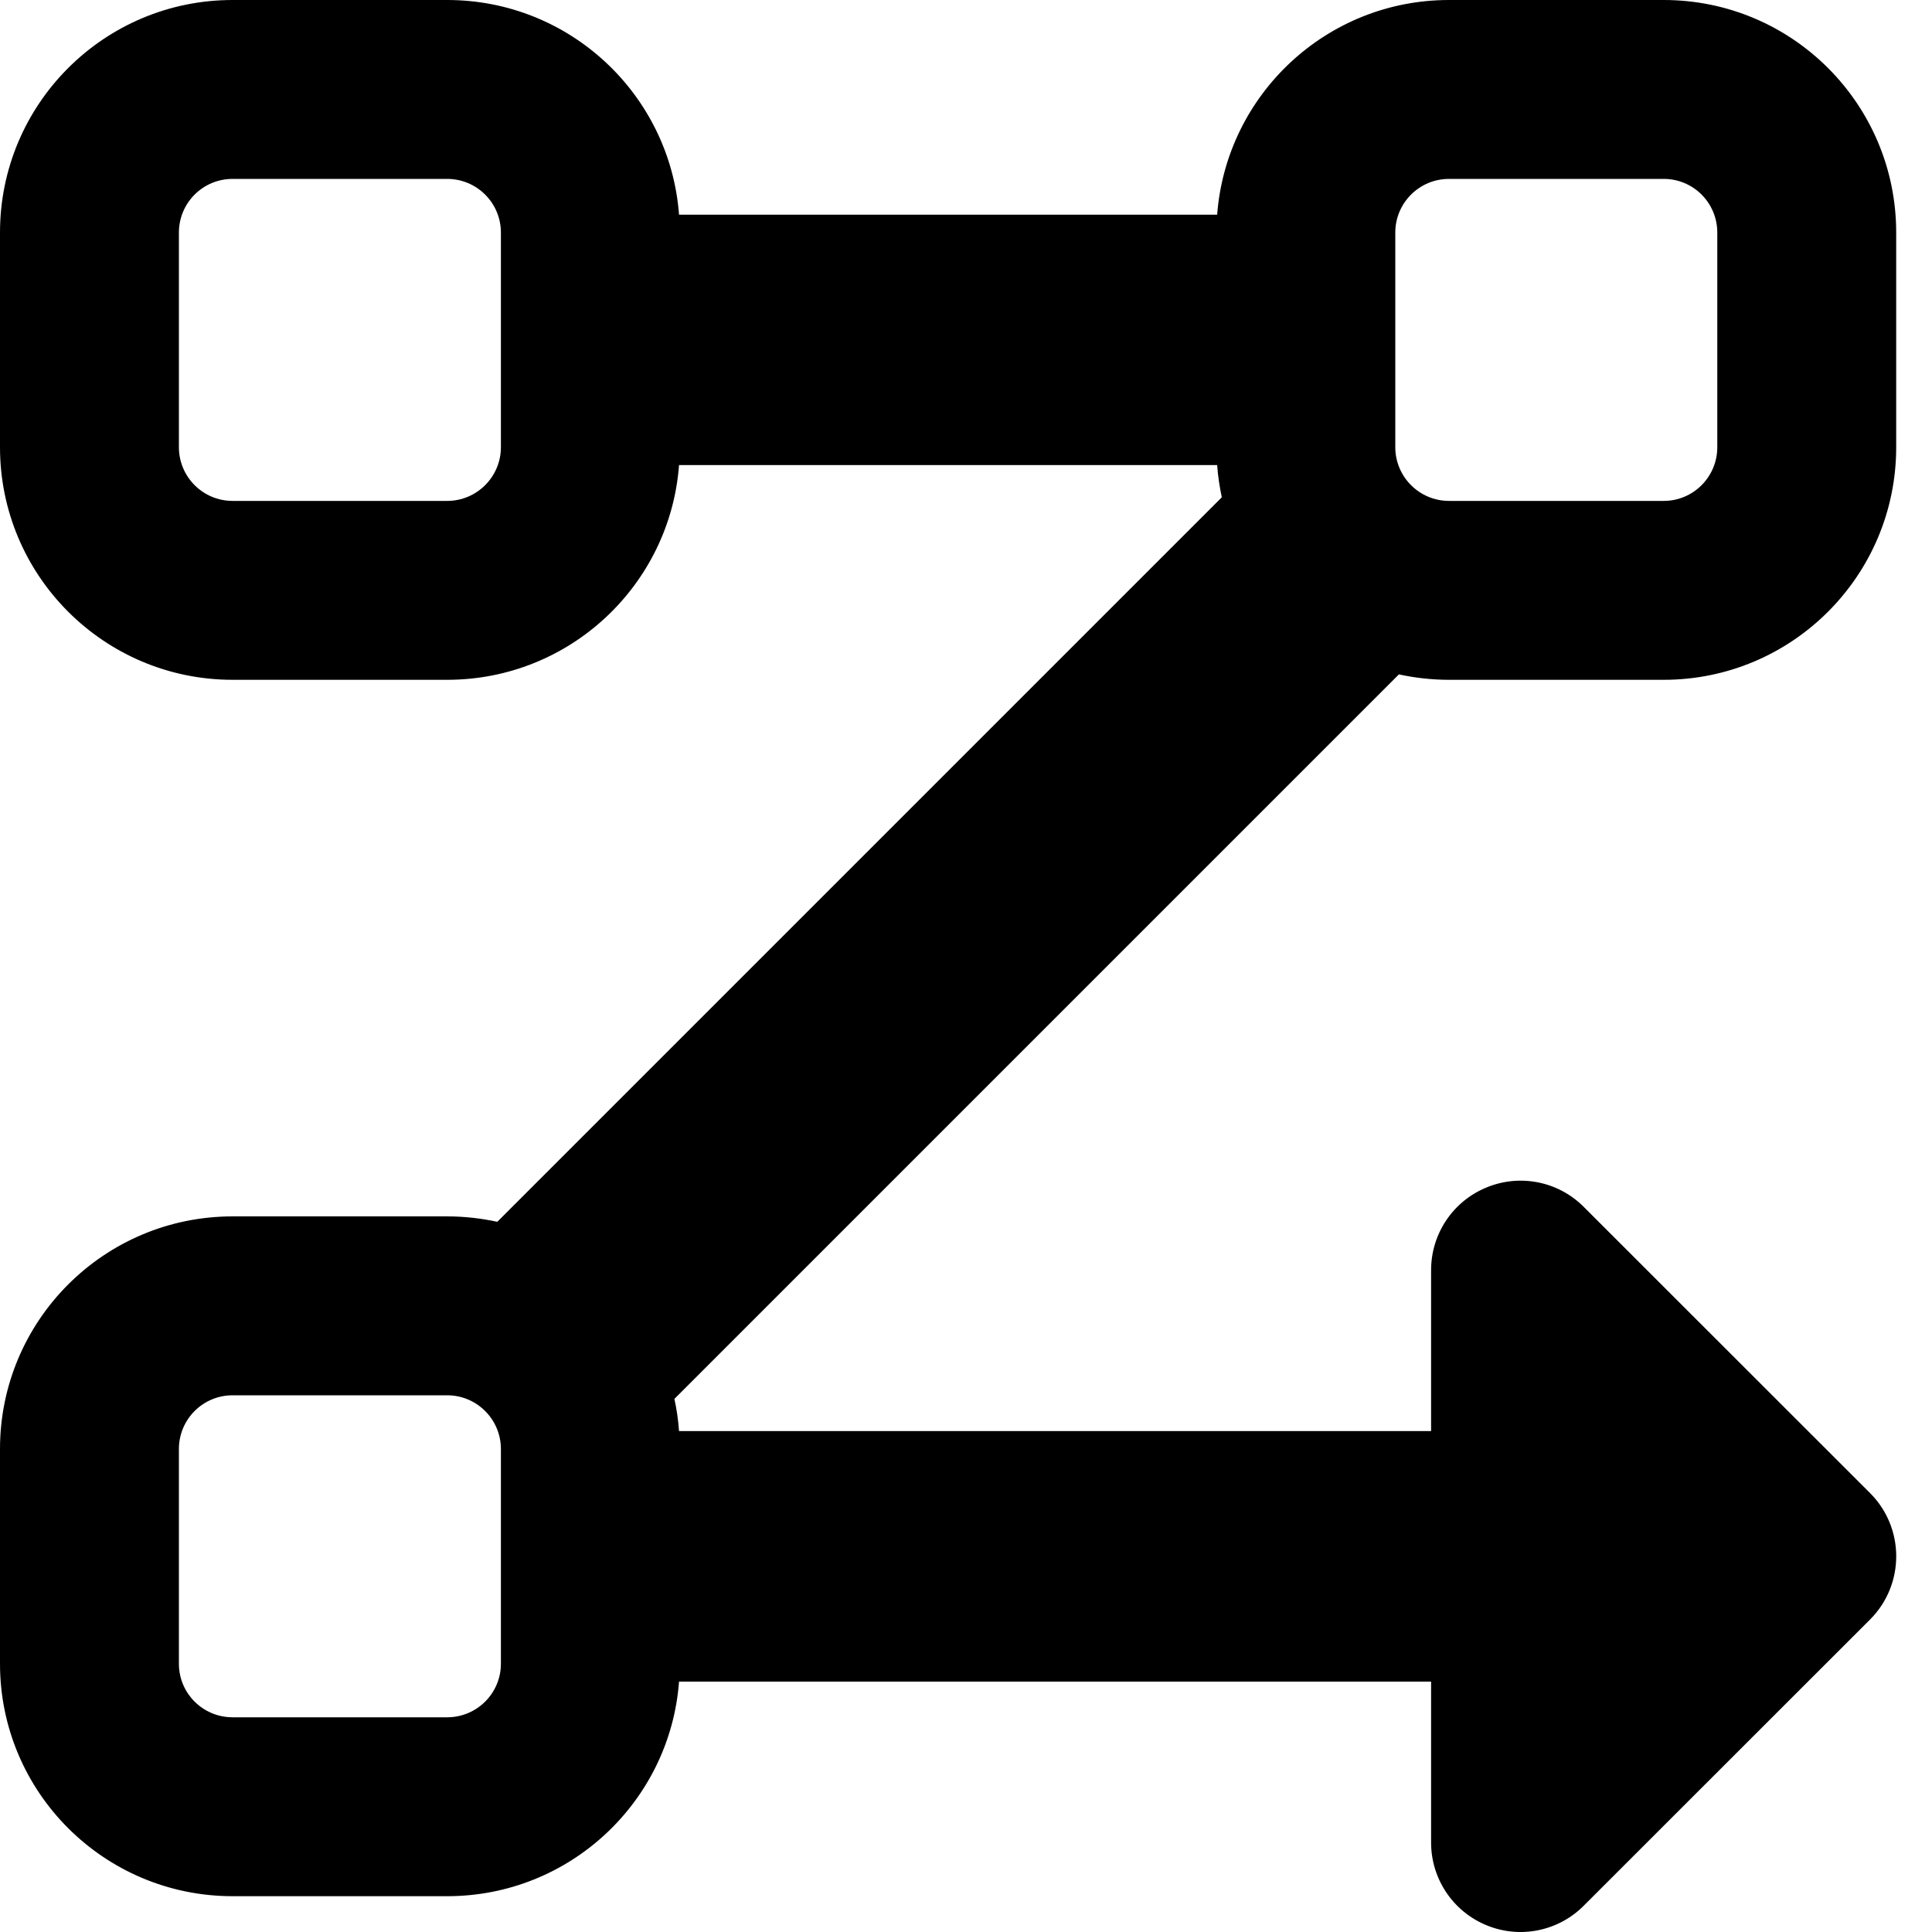 <svg width="15" height="15" viewBox="0 0 15 15" fill="none" xmlns="http://www.w3.org/2000/svg">
<path fill-rule="evenodd" clip-rule="evenodd" d="M5.272 3.611H9.45C9.456 3.696 9.469 3.78 9.486 3.861L3.861 9.486C3.736 9.459 3.606 9.444 3.472 9.444H1.806C0.808 9.444 0 10.253 0 11.25V12.917C0 13.914 0.808 14.722 1.806 14.722H3.472C4.423 14.722 5.202 13.988 5.272 13.056H11.111V14.306C11.111 14.586 11.28 14.84 11.54 14.947C11.799 15.055 12.098 14.995 12.296 14.796L14.519 12.574C14.79 12.303 14.79 11.863 14.519 11.592L12.296 9.37C12.098 9.171 11.799 9.112 11.54 9.22C11.28 9.327 11.111 9.58 11.111 9.861V11.111H5.272C5.266 11.026 5.254 10.943 5.236 10.861L10.861 5.236C10.986 5.263 11.117 5.278 11.25 5.278H12.917C13.914 5.278 14.722 4.469 14.722 3.472V1.806C14.722 0.808 13.914 0 12.917 0H11.25C10.3 0 9.521 0.734 9.45 1.667H5.272C5.202 0.734 4.423 0 3.472 0H1.806C0.808 0 0 0.808 0 1.806V3.472C0 4.469 0.808 5.278 1.806 5.278H3.472C4.423 5.278 5.202 4.543 5.272 3.611ZM11.25 1.389C11.02 1.389 10.833 1.575 10.833 1.806V3.472C10.833 3.702 11.02 3.889 11.25 3.889H12.917C13.147 3.889 13.333 3.702 13.333 3.472V1.806C13.333 1.575 13.147 1.389 12.917 1.389H11.25ZM1.806 10.833C1.575 10.833 1.389 11.02 1.389 11.25V12.917C1.389 13.147 1.575 13.333 1.806 13.333H3.472C3.702 13.333 3.889 13.147 3.889 12.917V11.25C3.889 11.02 3.702 10.833 3.472 10.833H1.806ZM1.389 1.806C1.389 1.575 1.575 1.389 1.806 1.389H3.472C3.702 1.389 3.889 1.575 3.889 1.806V3.472C3.889 3.702 3.702 3.889 3.472 3.889H1.806C1.575 3.889 1.389 3.702 1.389 3.472V1.806Z" fill="black"/>
</svg>
